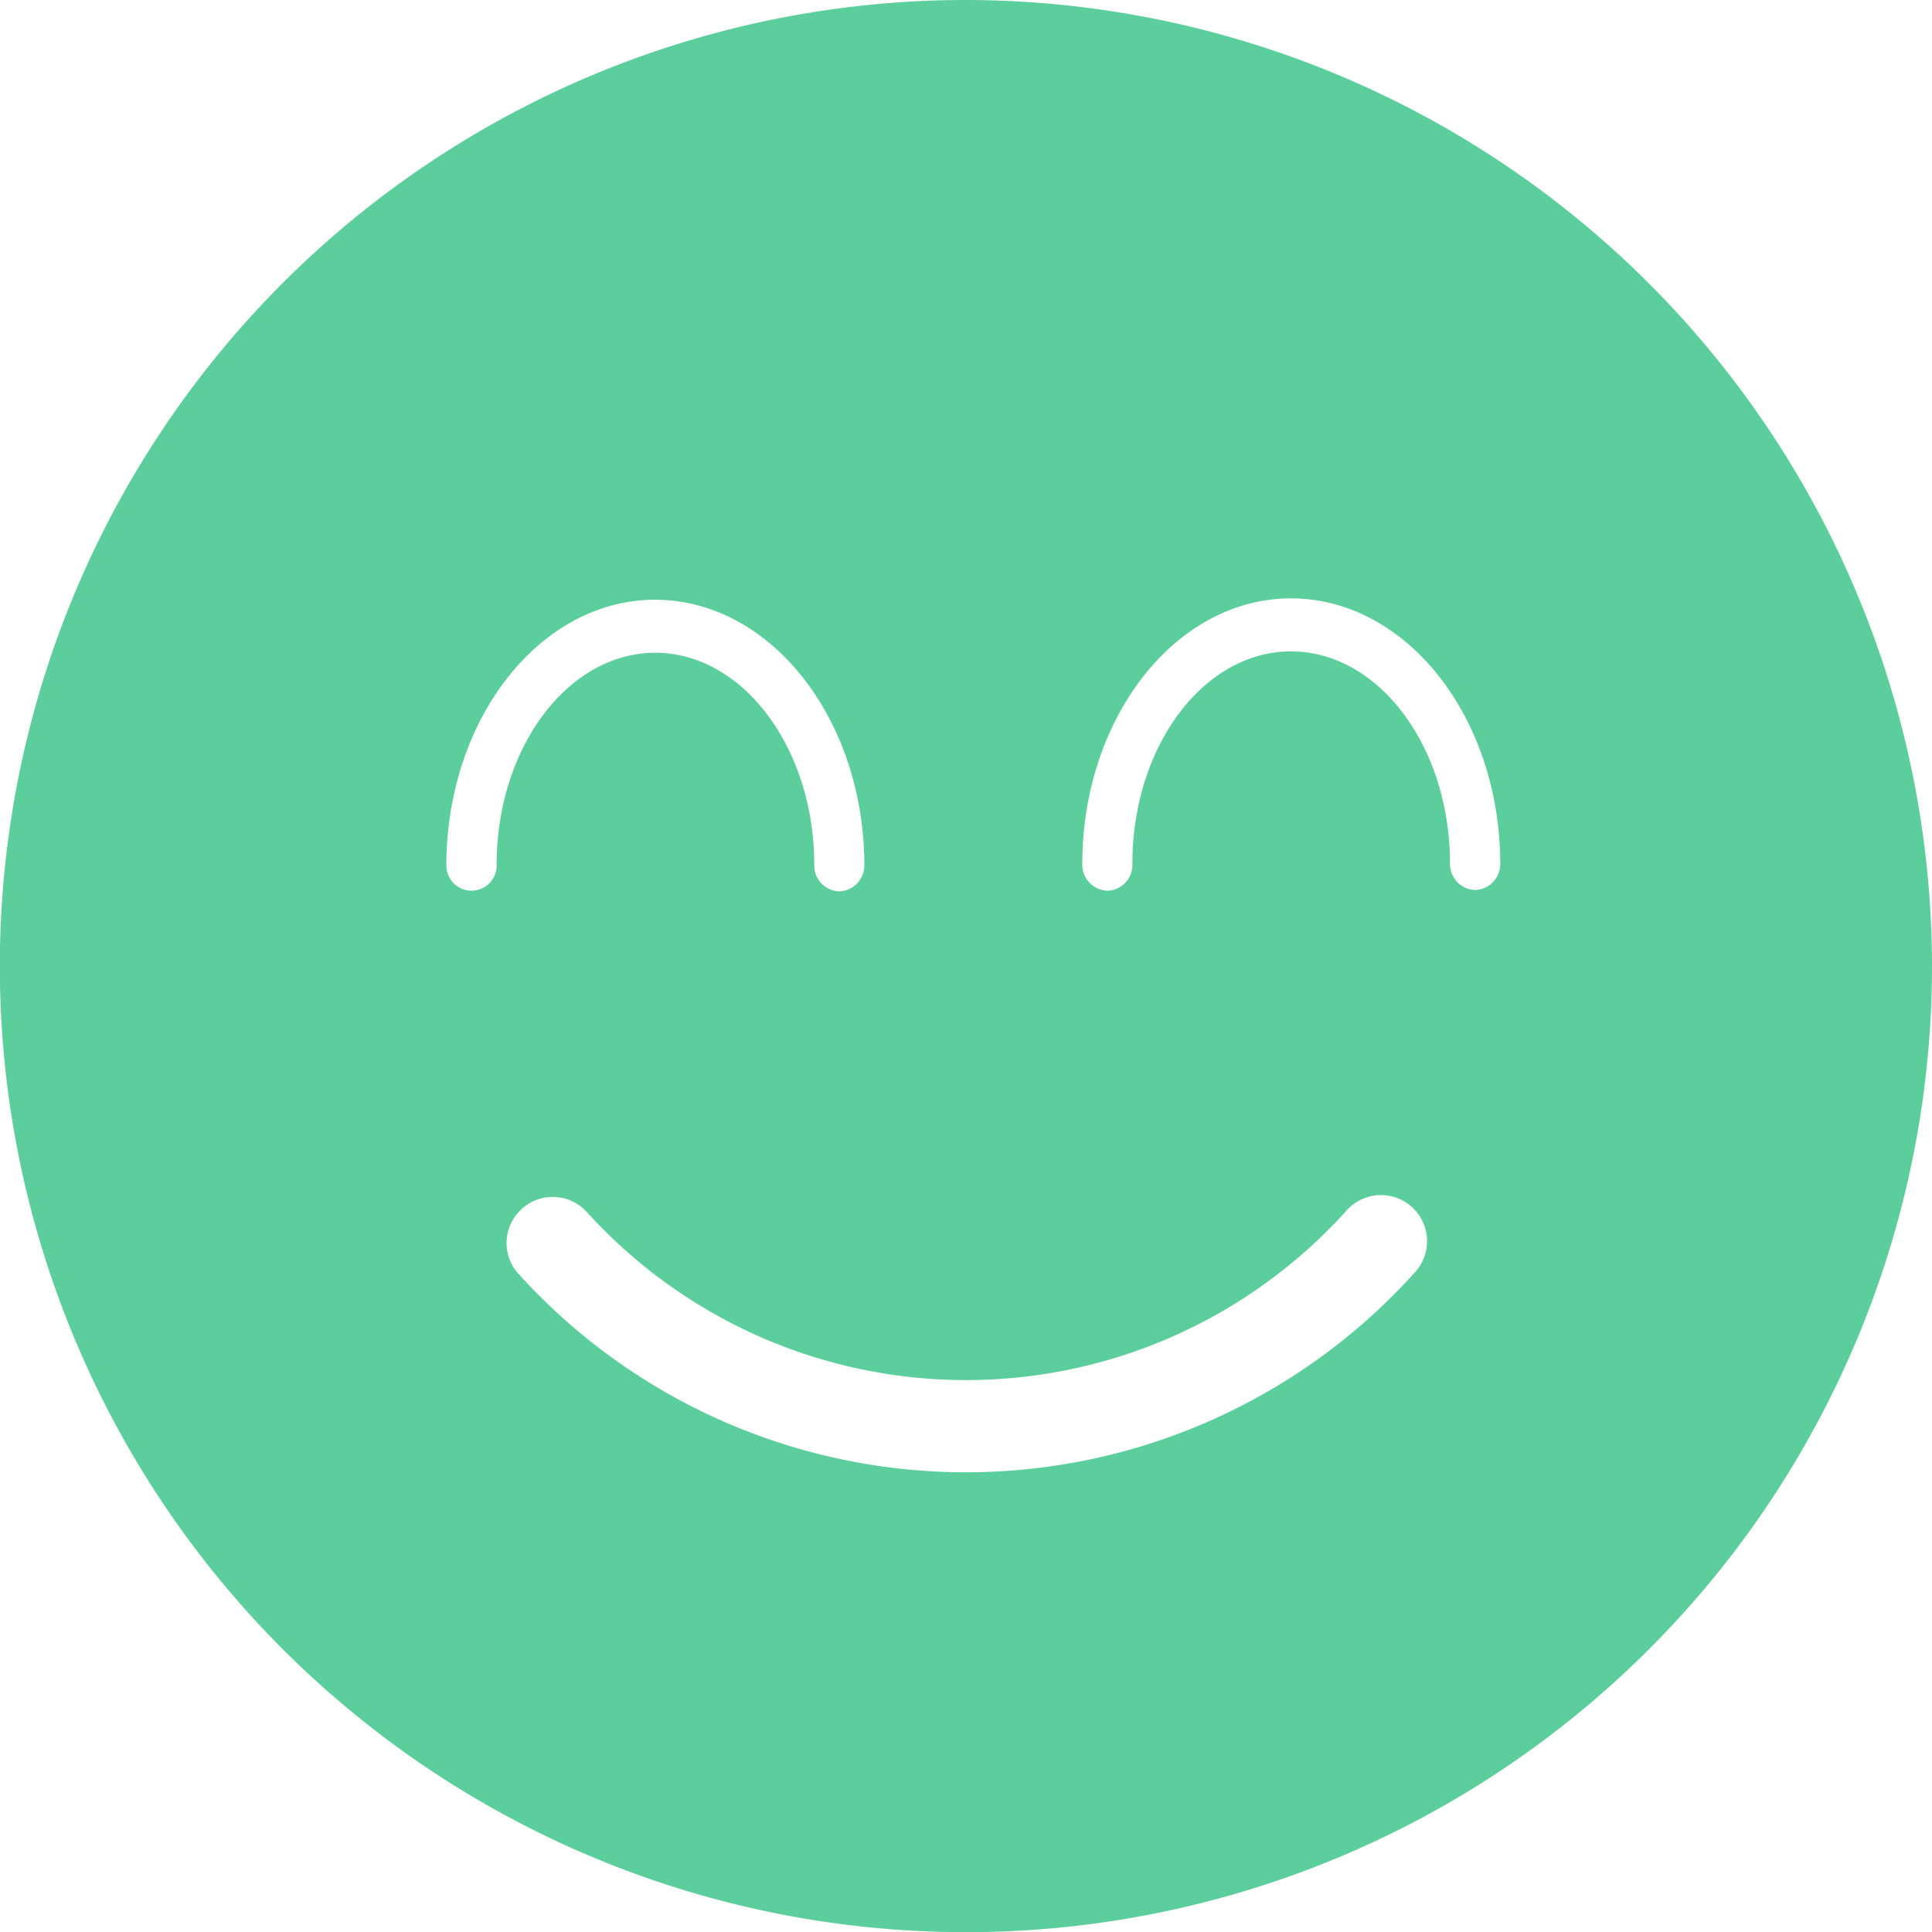 <svg xmlns="http://www.w3.org/2000/svg" viewBox="0 0 112.23 112.23"><defs><style>.cls-1{fill:#5cce9c;}</style></defs><title>Asset 54</title><g id="Layer_2" data-name="Layer 2"><g id="Layer_27" data-name="Layer 27"><path class="cls-1" d="M56,0a56.12,56.12,0,1,0,56.23,56A56.18,56.18,0,0,0,56,0ZM30.32,70.22a2.64,2.64,0,0,1,1.78-.69,2.67,2.67,0,0,1,2,.89,29.73,29.73,0,0,0,44.12-.1,2.67,2.67,0,1,1,4,3.56A35.08,35.08,0,0,1,30.12,74,2.66,2.66,0,0,1,30.32,70.22ZM48.76,51.78a1.5,1.5,0,0,1-1.46-1.54c0-6.81-4.17-12.33-9.25-12.32s-9.22,5.55-9.2,12.36a1.46,1.46,0,1,1-2.92,0c0-8.5,5.42-15.43,12.11-15.44s12.15,6.89,12.17,15.39A1.51,1.51,0,0,1,48.76,51.78Zm36.93-.08a1.51,1.51,0,0,1-1.46-1.54c0-6.81-4.16-12.33-9.25-12.32s-9.21,5.55-9.2,12.36a1.49,1.49,0,0,1-1.45,1.54,1.51,1.51,0,0,1-1.46-1.54c0-8.5,5.41-15.43,12.11-15.44s12.15,6.89,12.17,15.39A1.51,1.51,0,0,1,85.69,51.7Z"/></g></g></svg>
